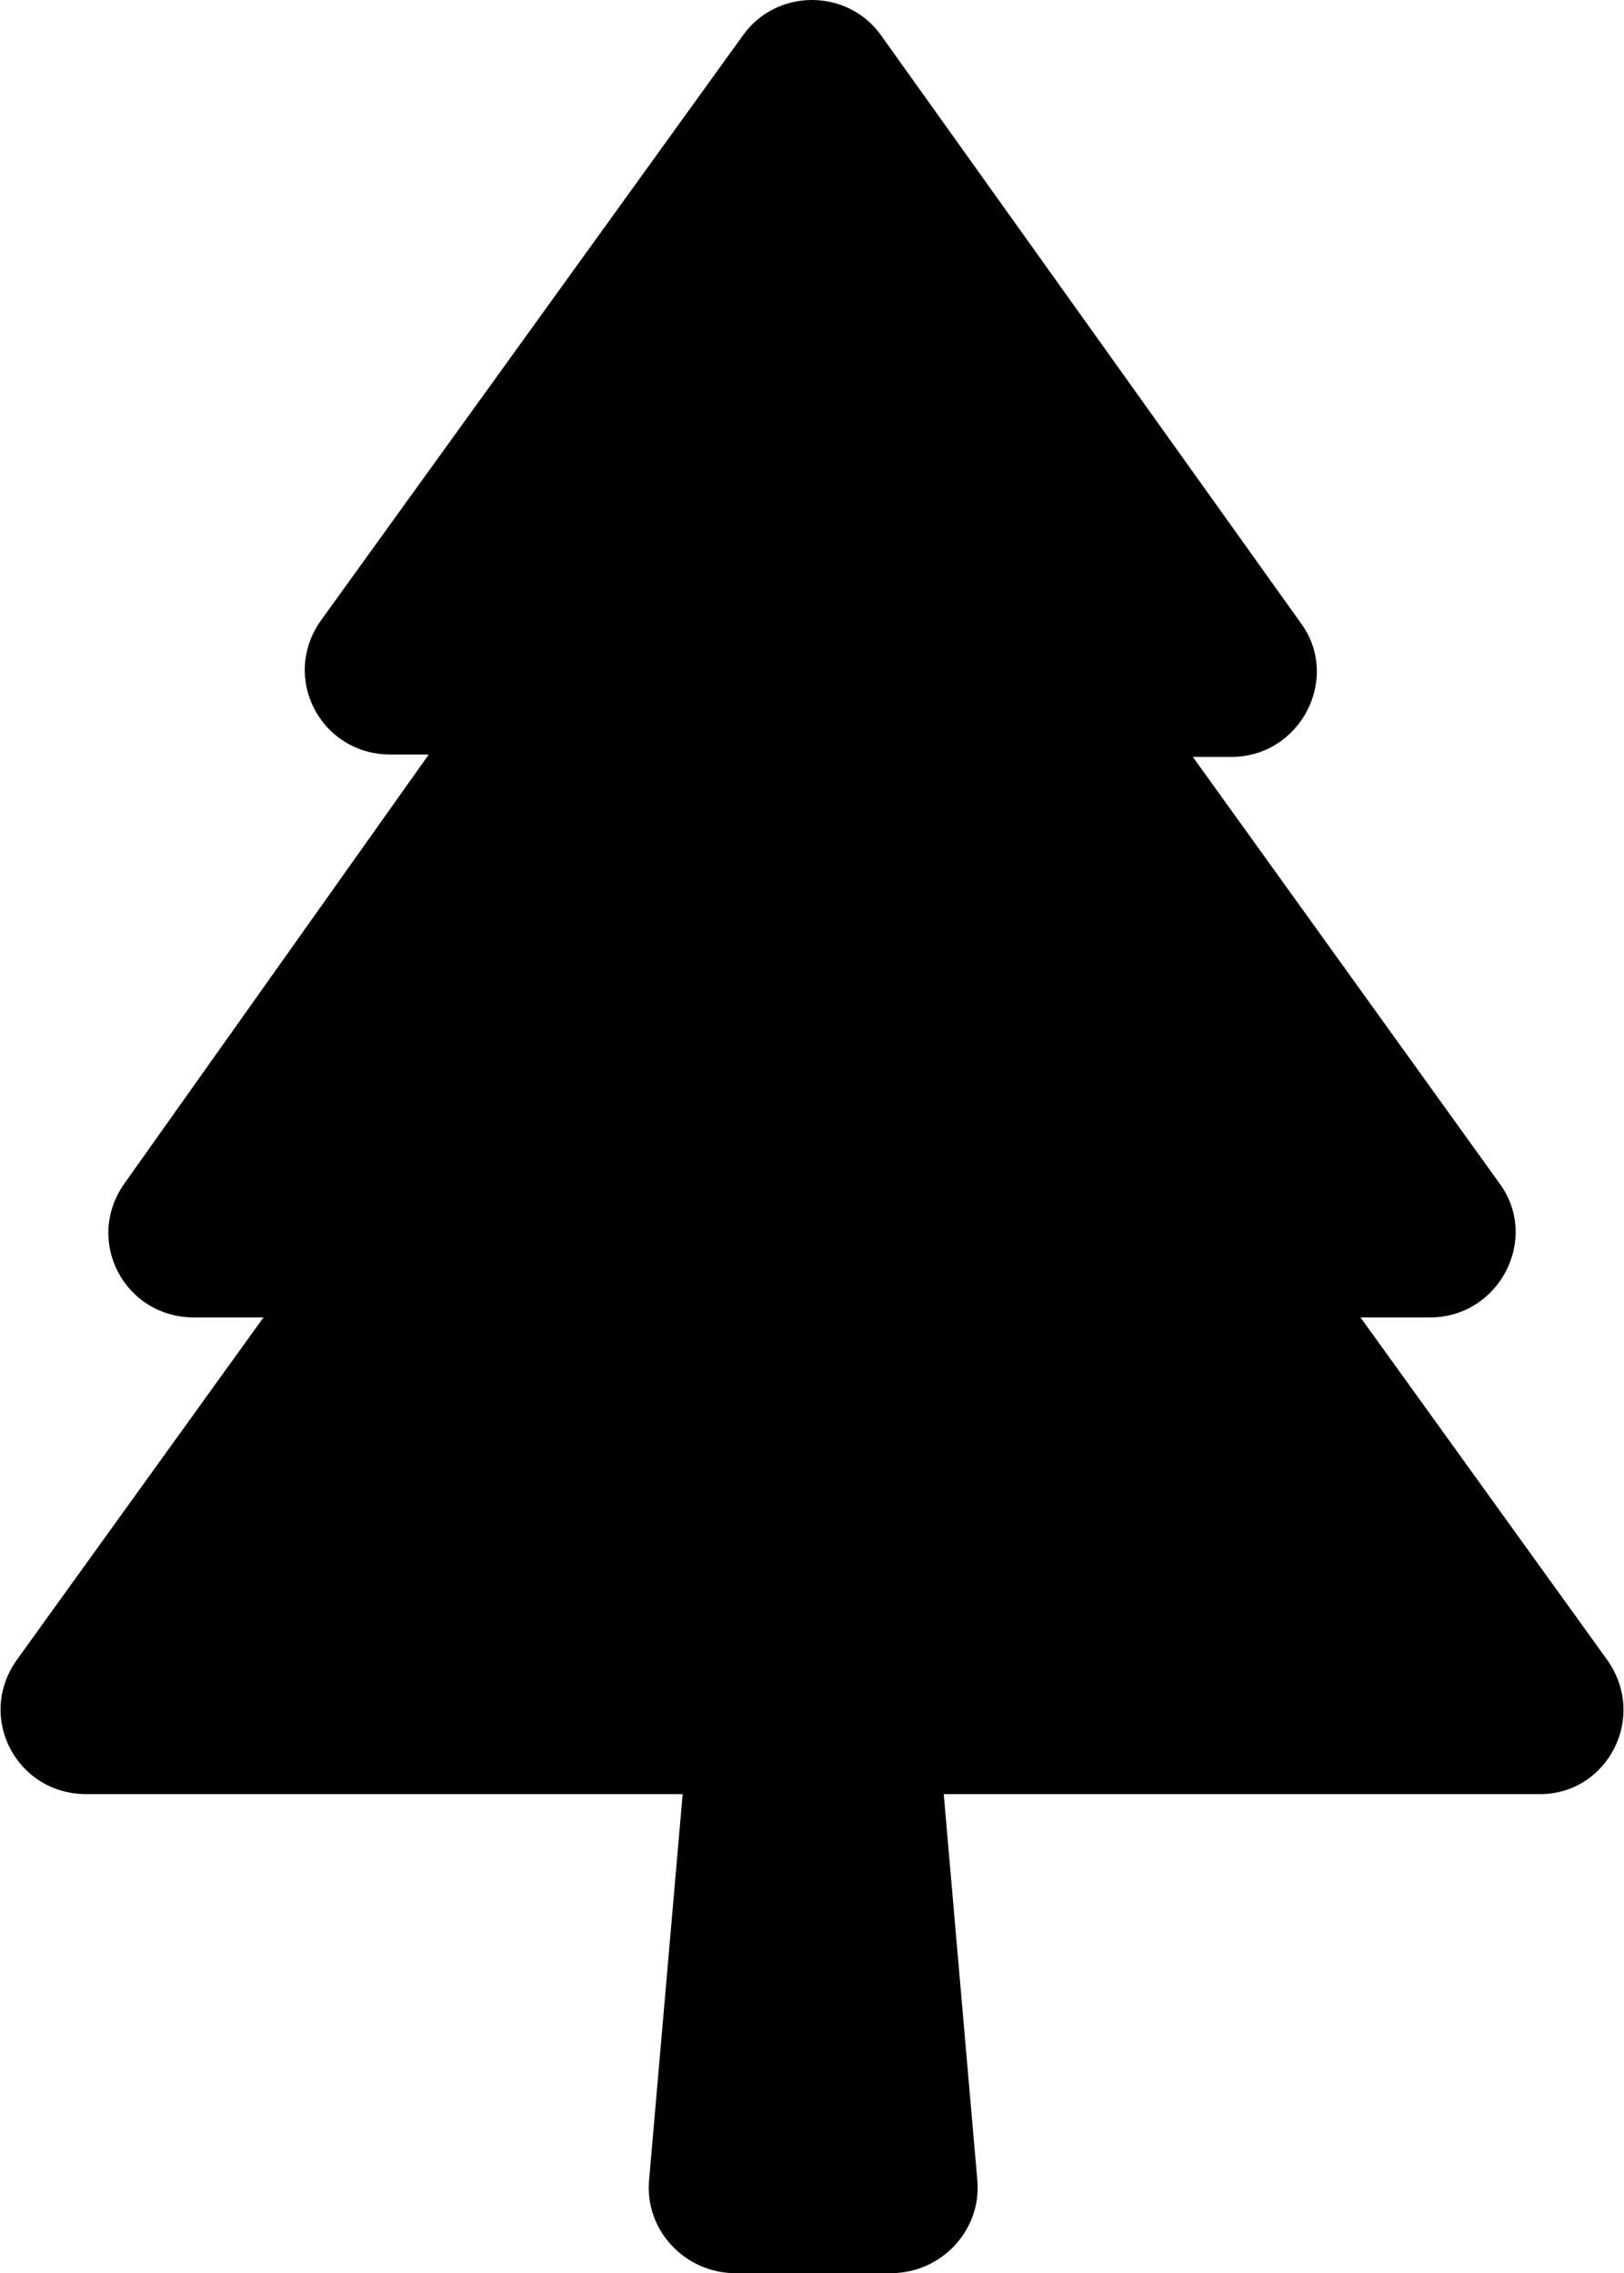 <?xml version="1.0" encoding="utf-8"?>
<!-- Generator: Adobe Illustrator 21.1.0, SVG Export Plug-In . SVG Version: 6.00 Build 0)  -->
<svg version="1.1" id="Layer_1" xmlns="http://www.w3.org/2000/svg" xmlns:xlink="http://www.w3.org/1999/xlink" x="0px" y="0px"
	 viewBox="0 0 67.8 94.9" style="enable-background:new 0 0 67.8 94.9;" xml:space="preserve">
<path d="M67.1,69.3L56.8,55h2.9c2.9,0,4.6-3.3,2.9-5.6L49.8,31.6h1.6c2.9,0,4.6-3.3,2.9-5.6L36.8,1.5c-1.4-2-4.4-2-5.8,0L13.4,25.9
	c-1.7,2.4,0,5.6,2.9,5.6h1.6L5.2,49.4c-1.7,2.4,0,5.6,2.9,5.6H11L0.7,69.3c-1.7,2.4,0,5.6,2.9,5.6h24.9L27.1,91
	c-0.2,2.1,1.5,3.9,3.6,3.9h6.5c2.1,0,3.8-1.8,3.6-3.9l-1.4-16.1h24.9C67.1,74.9,68.8,71.7,67.1,69.3z"/>
</svg>

